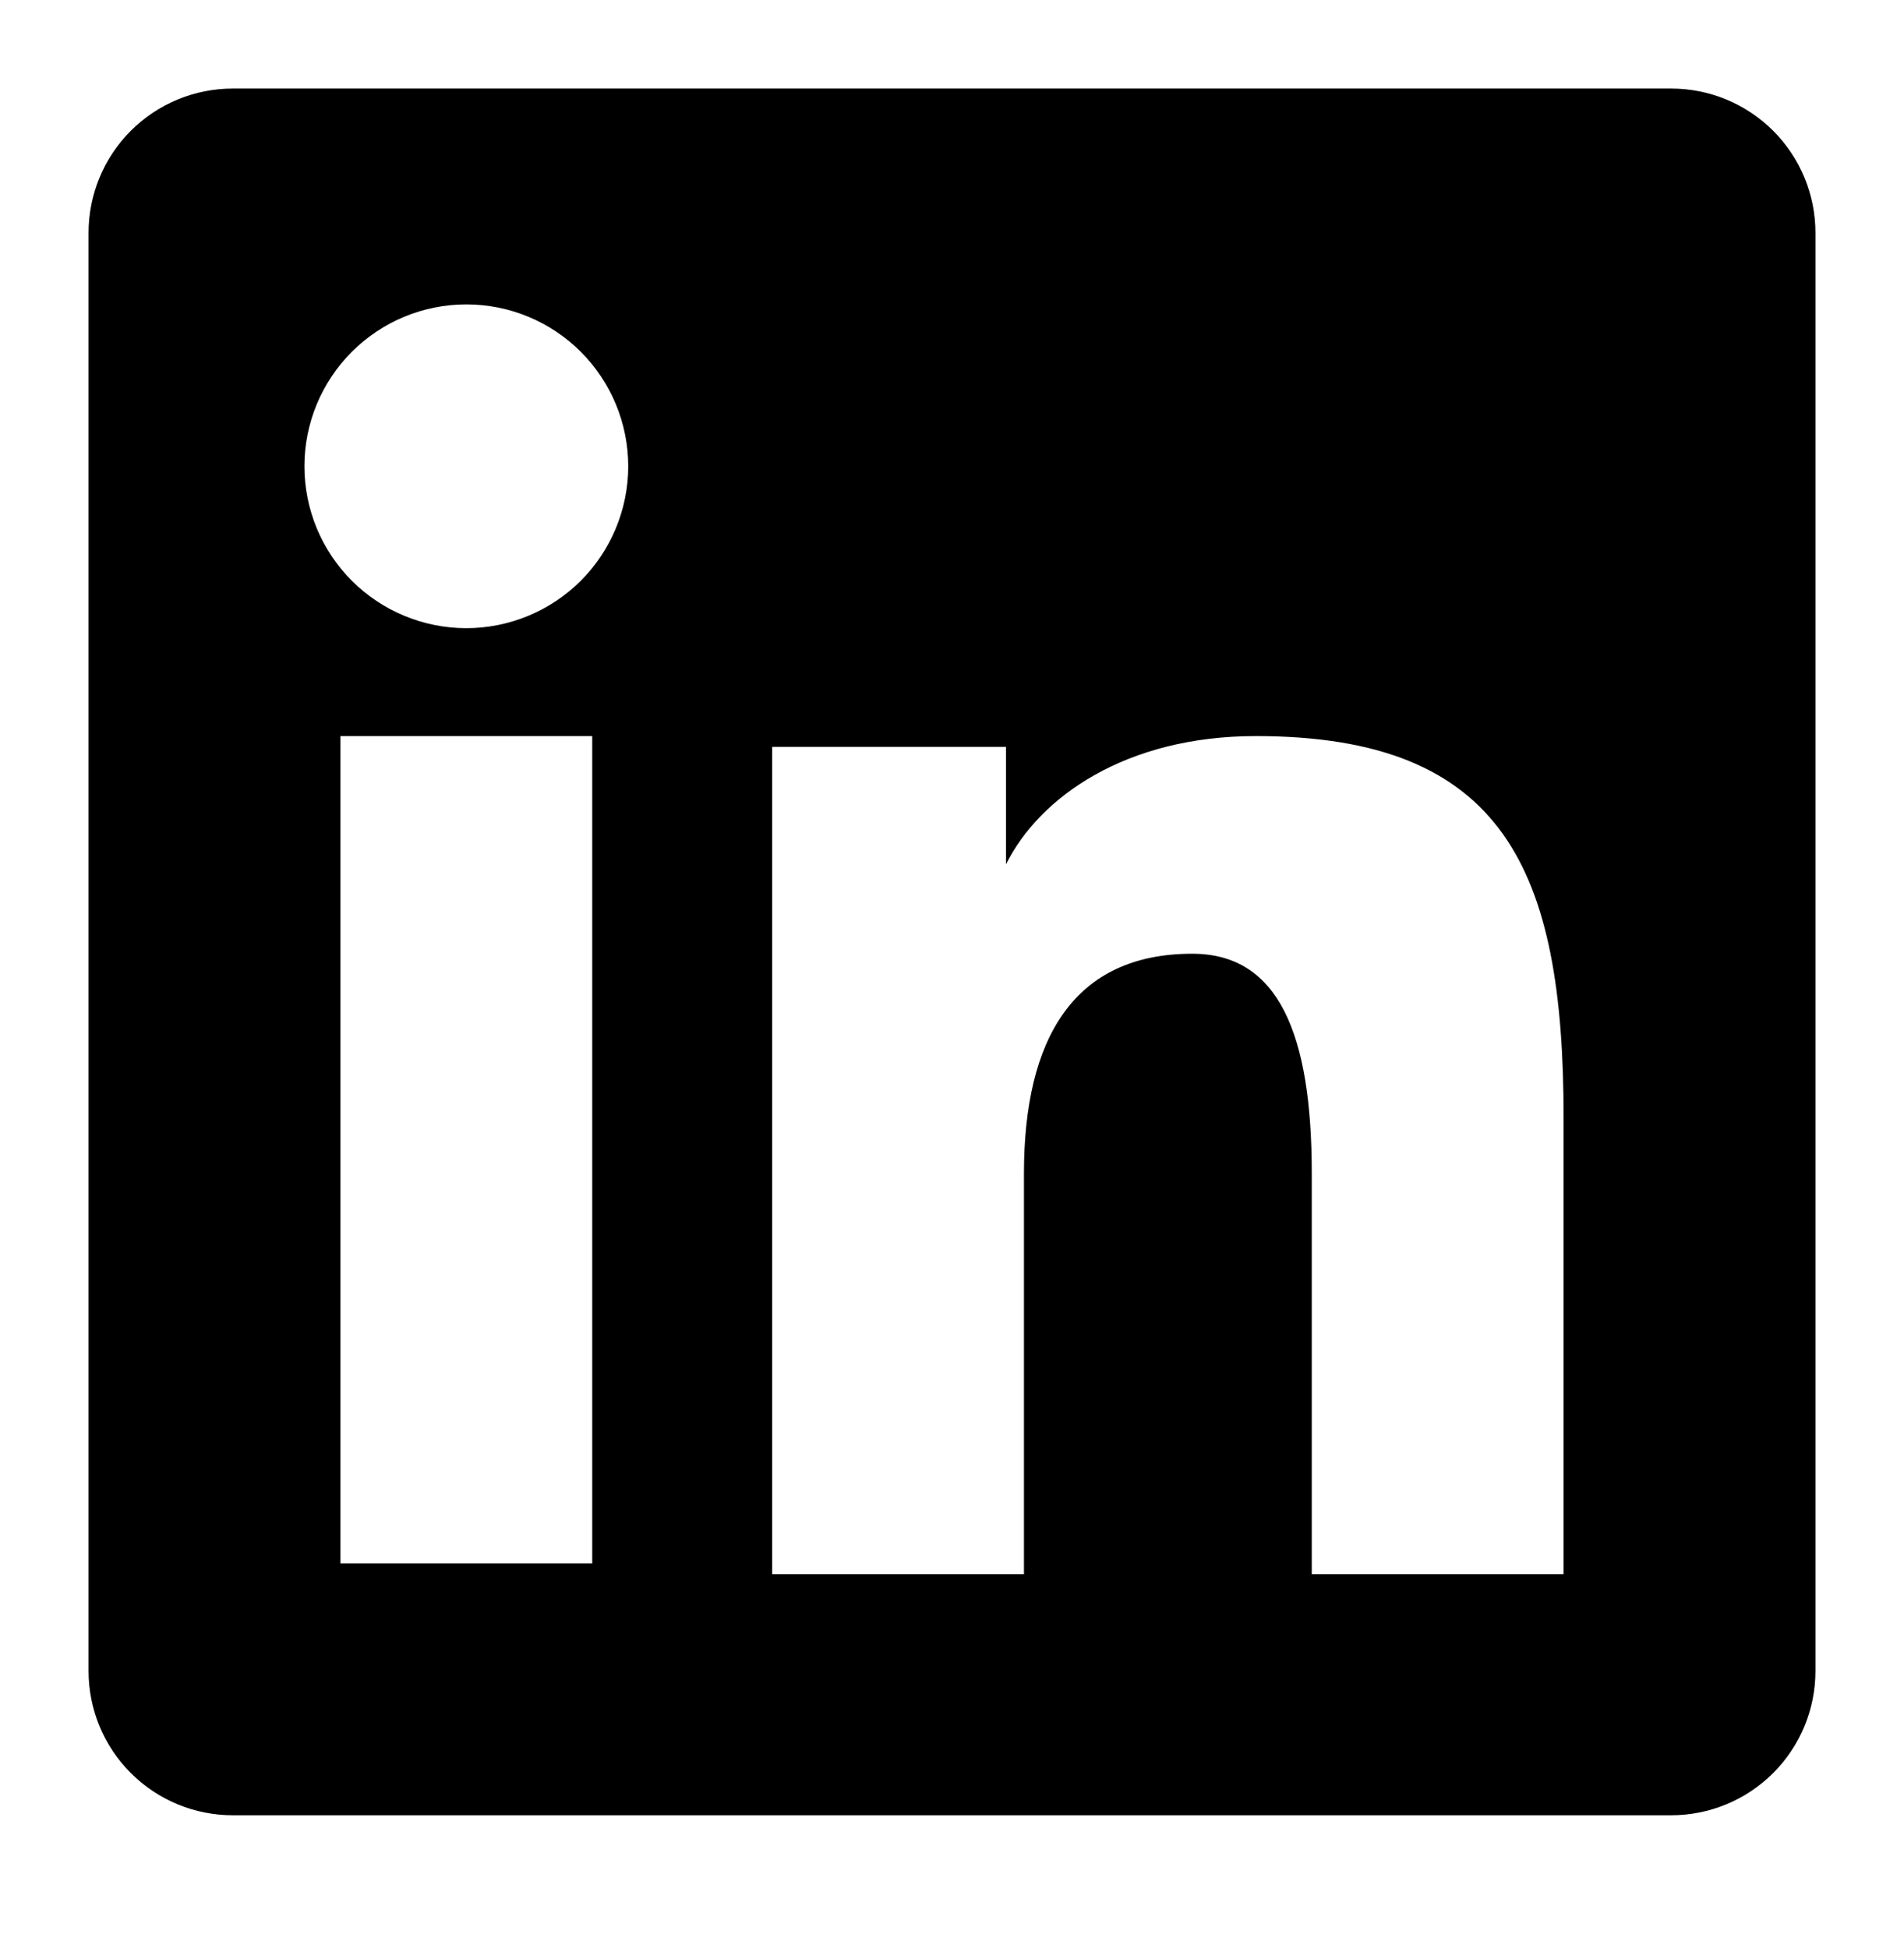 <svg width="43" height="44" viewBox="0 0 43 44" fill="none" xmlns="http://www.w3.org/2000/svg">
<path fill-rule="evenodd" clip-rule="evenodd" d="M2 5.258C2 4.394 2.343 3.565 2.954 2.954C3.565 2.343 4.394 2 5.258 2H37.742C38.17 2 38.593 2.084 38.989 2.248C39.384 2.412 39.743 2.652 40.046 2.954C40.348 3.257 40.588 3.616 40.752 4.011C40.916 4.407 41 4.83 41 5.258V37.742C41 38.17 40.916 38.593 40.752 38.989C40.588 39.384 40.348 39.743 40.046 40.046C39.743 40.348 39.384 40.588 38.989 40.752C38.593 40.916 38.17 41 37.742 41H5.258C4.394 41 3.565 40.657 2.954 40.046C2.343 39.435 2 38.606 2 37.742V5.258ZM17.438 16.869H22.719V19.522C23.48 17.996 25.431 16.625 28.361 16.625C33.979 16.625 35.312 19.662 35.312 25.235V35.556H29.625V26.504C29.625 23.331 28.864 21.541 26.927 21.541C24.242 21.541 23.125 23.47 23.125 26.504V35.556H17.438V16.869ZM7.687 35.312H13.375V16.625H7.687V35.312ZM14.188 10.531C14.188 11.011 14.093 11.487 13.909 11.93C13.725 12.374 13.456 12.777 13.117 13.117C12.777 13.456 12.374 13.725 11.93 13.909C11.487 14.093 11.011 14.188 10.531 14.188C10.051 14.188 9.576 14.093 9.132 13.909C8.688 13.725 8.285 13.456 7.946 13.117C7.606 12.777 7.337 12.374 7.153 11.93C6.97 11.487 6.875 11.011 6.875 10.531C6.875 9.562 7.26 8.632 7.946 7.946C8.632 7.26 9.562 6.875 10.531 6.875C11.501 6.875 12.431 7.26 13.117 7.946C13.802 8.632 14.188 9.562 14.188 10.531Z" fill="black"/>
</svg>
